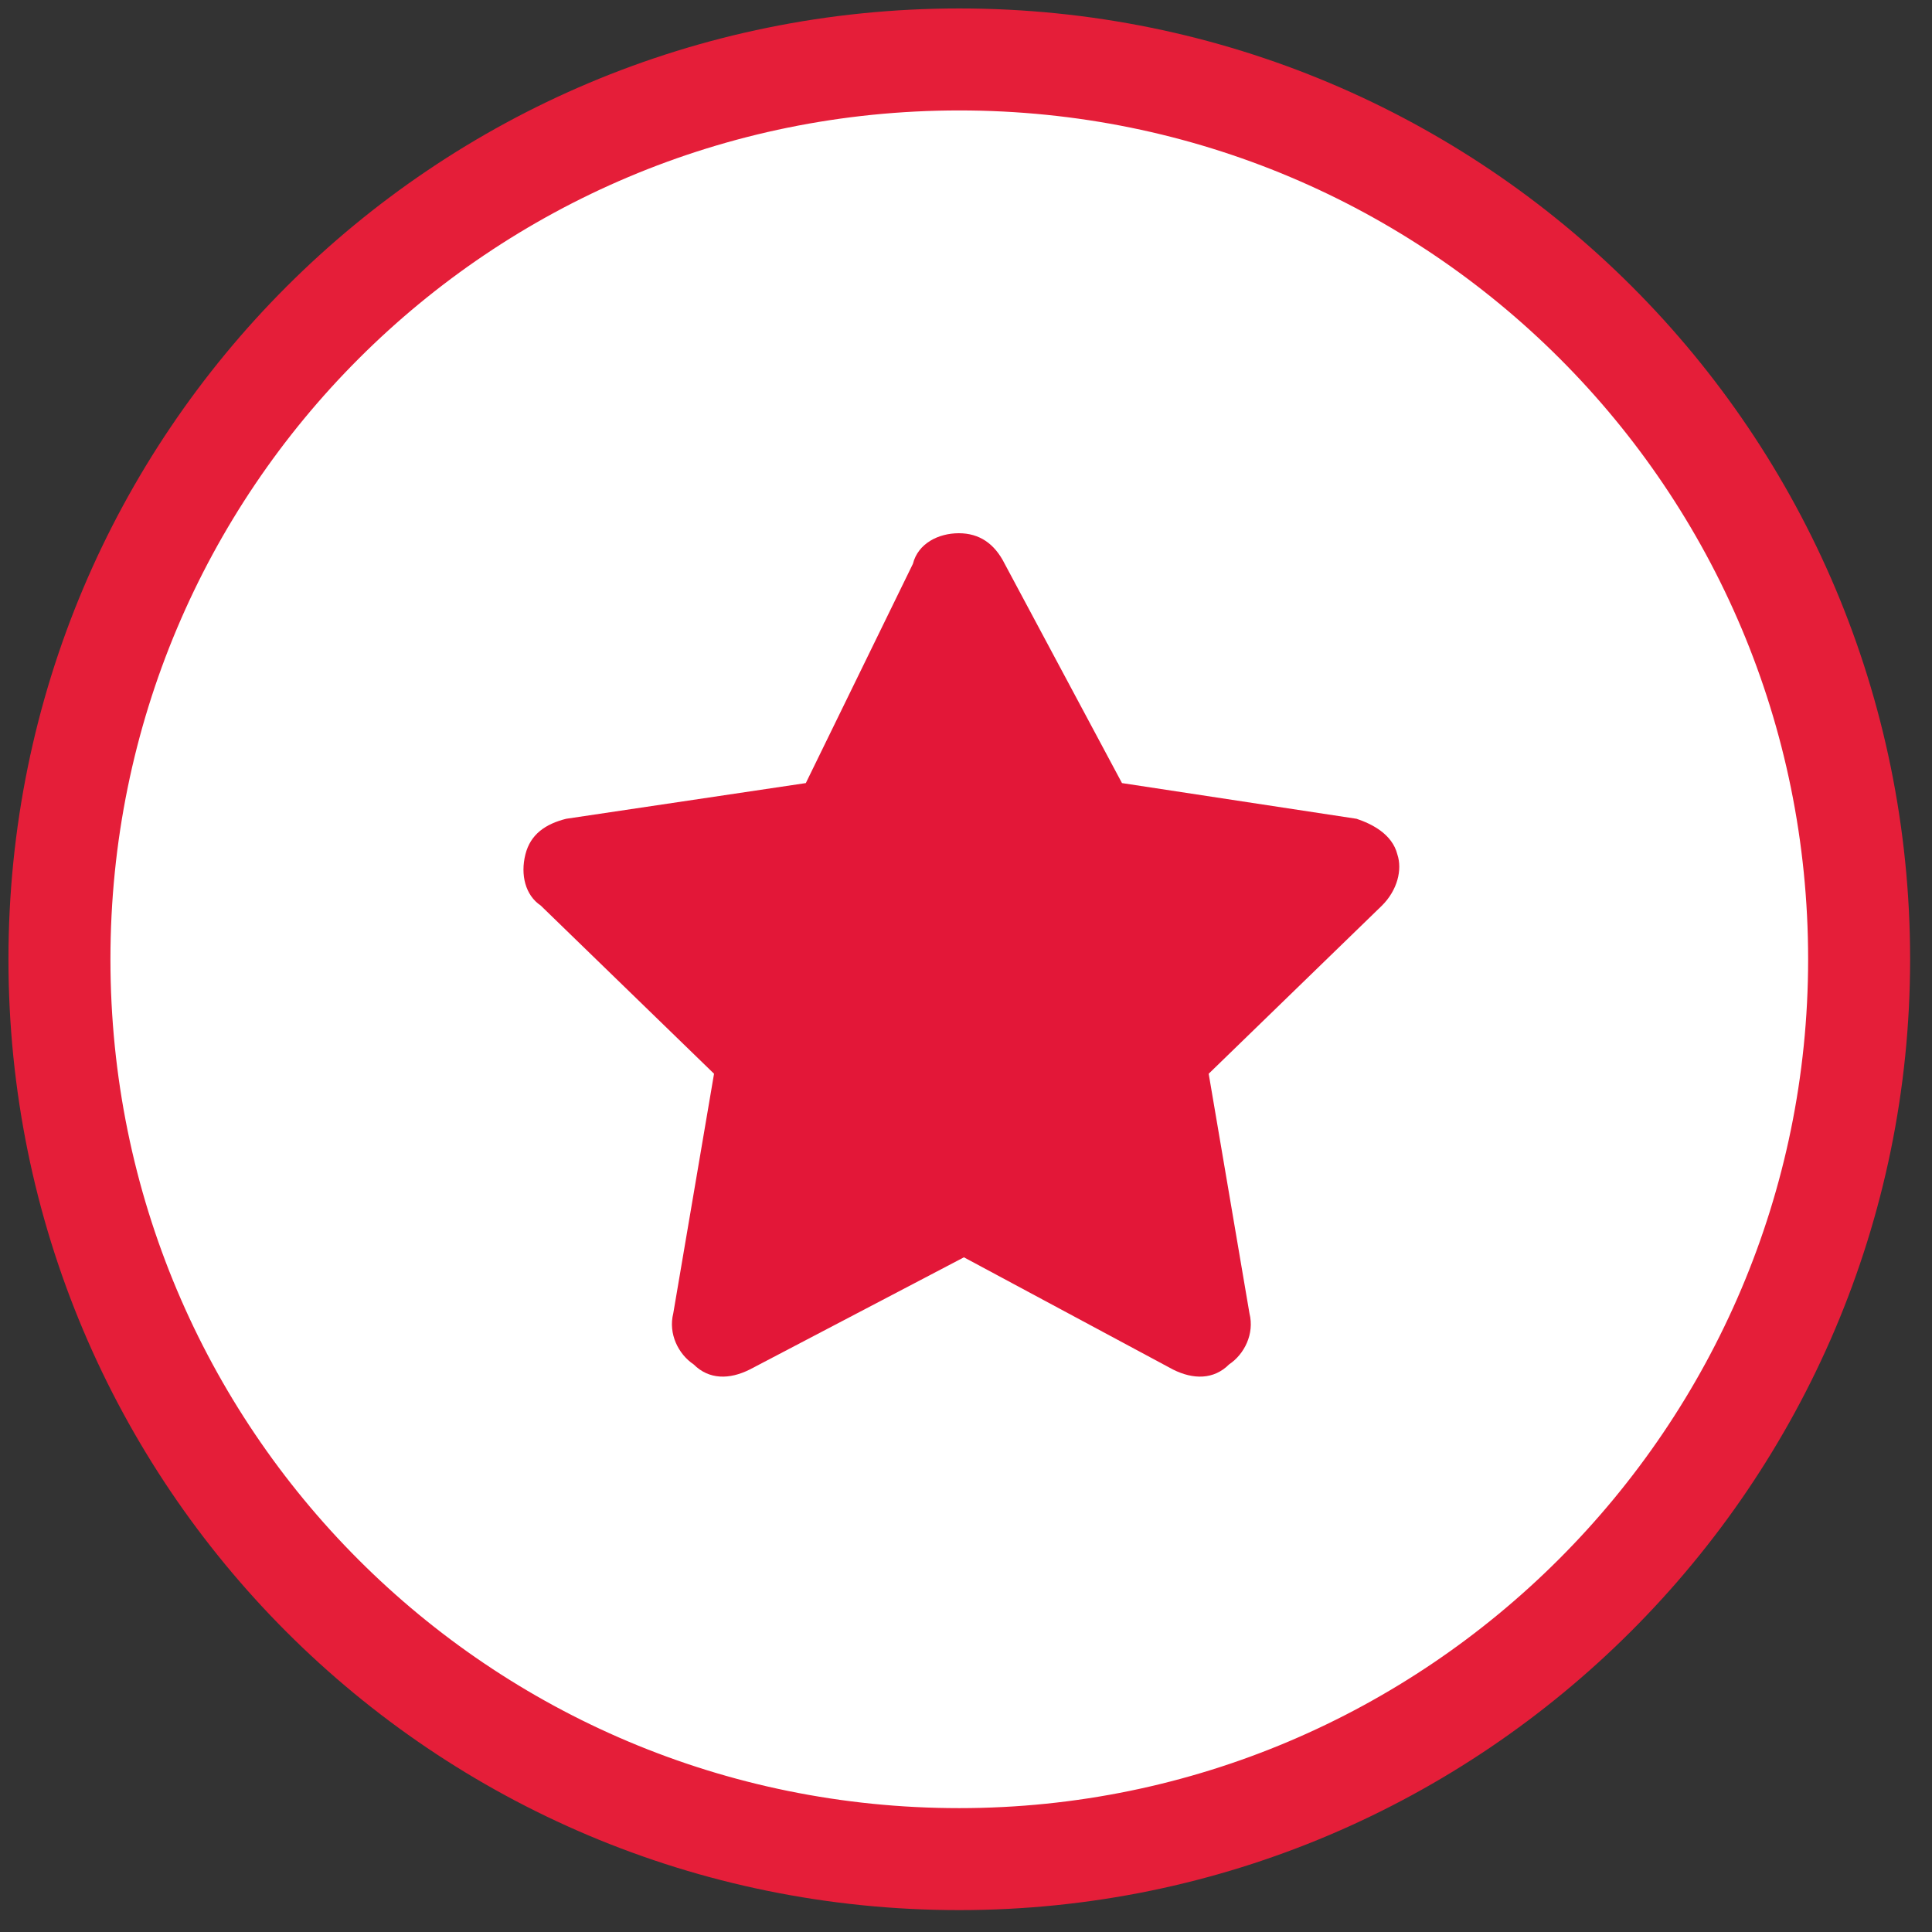 <svg width="65" height="65" viewBox="0 0 65 65" fill="none" xmlns="http://www.w3.org/2000/svg">
<rect x="0" y="0" width="65" height="65" fill="#333333" stroke="none"/>
<path d="M32.274 62.548C15.521 62.548 2 49.028 2 32.274C2 15.52 15.521 2 32.274 2C49.028 2 62.548 15.52 62.548 32.274C62.548 48.954 48.954 62.548 32.274 62.548Z" fill="white"/>
<path d="M32.274 62.548C15.521 62.548 2 49.028 2 32.274C2 15.52 15.521 2 32.274 2C49.028 2 62.548 15.52 62.548 32.274C62.548 48.954 48.954 62.548 32.274 62.548Z" stroke="#E51E39" stroke-width="3.431" stroke-miterlimit="10"/>
<path d="M33.802 18.969C33.459 18.283 32.945 17.94 32.258 17.94C31.572 17.94 30.886 18.283 30.714 18.969L27.111 26.346L19.048 27.547C18.362 27.719 17.847 28.062 17.676 28.748C17.504 29.434 17.676 30.12 18.19 30.464L24.023 36.125L22.651 44.188C22.479 44.875 22.823 45.561 23.337 45.904C23.852 46.419 24.538 46.419 25.224 46.076L32.43 42.301L39.464 46.076C40.15 46.419 40.836 46.419 41.351 45.904C41.866 45.561 42.209 44.875 42.037 44.188L40.665 36.125L46.498 30.464C47.013 29.949 47.184 29.263 47.013 28.748C46.841 28.062 46.155 27.719 45.64 27.547L37.748 26.346L33.802 18.969Z" fill="#E31738"/>
</svg>

